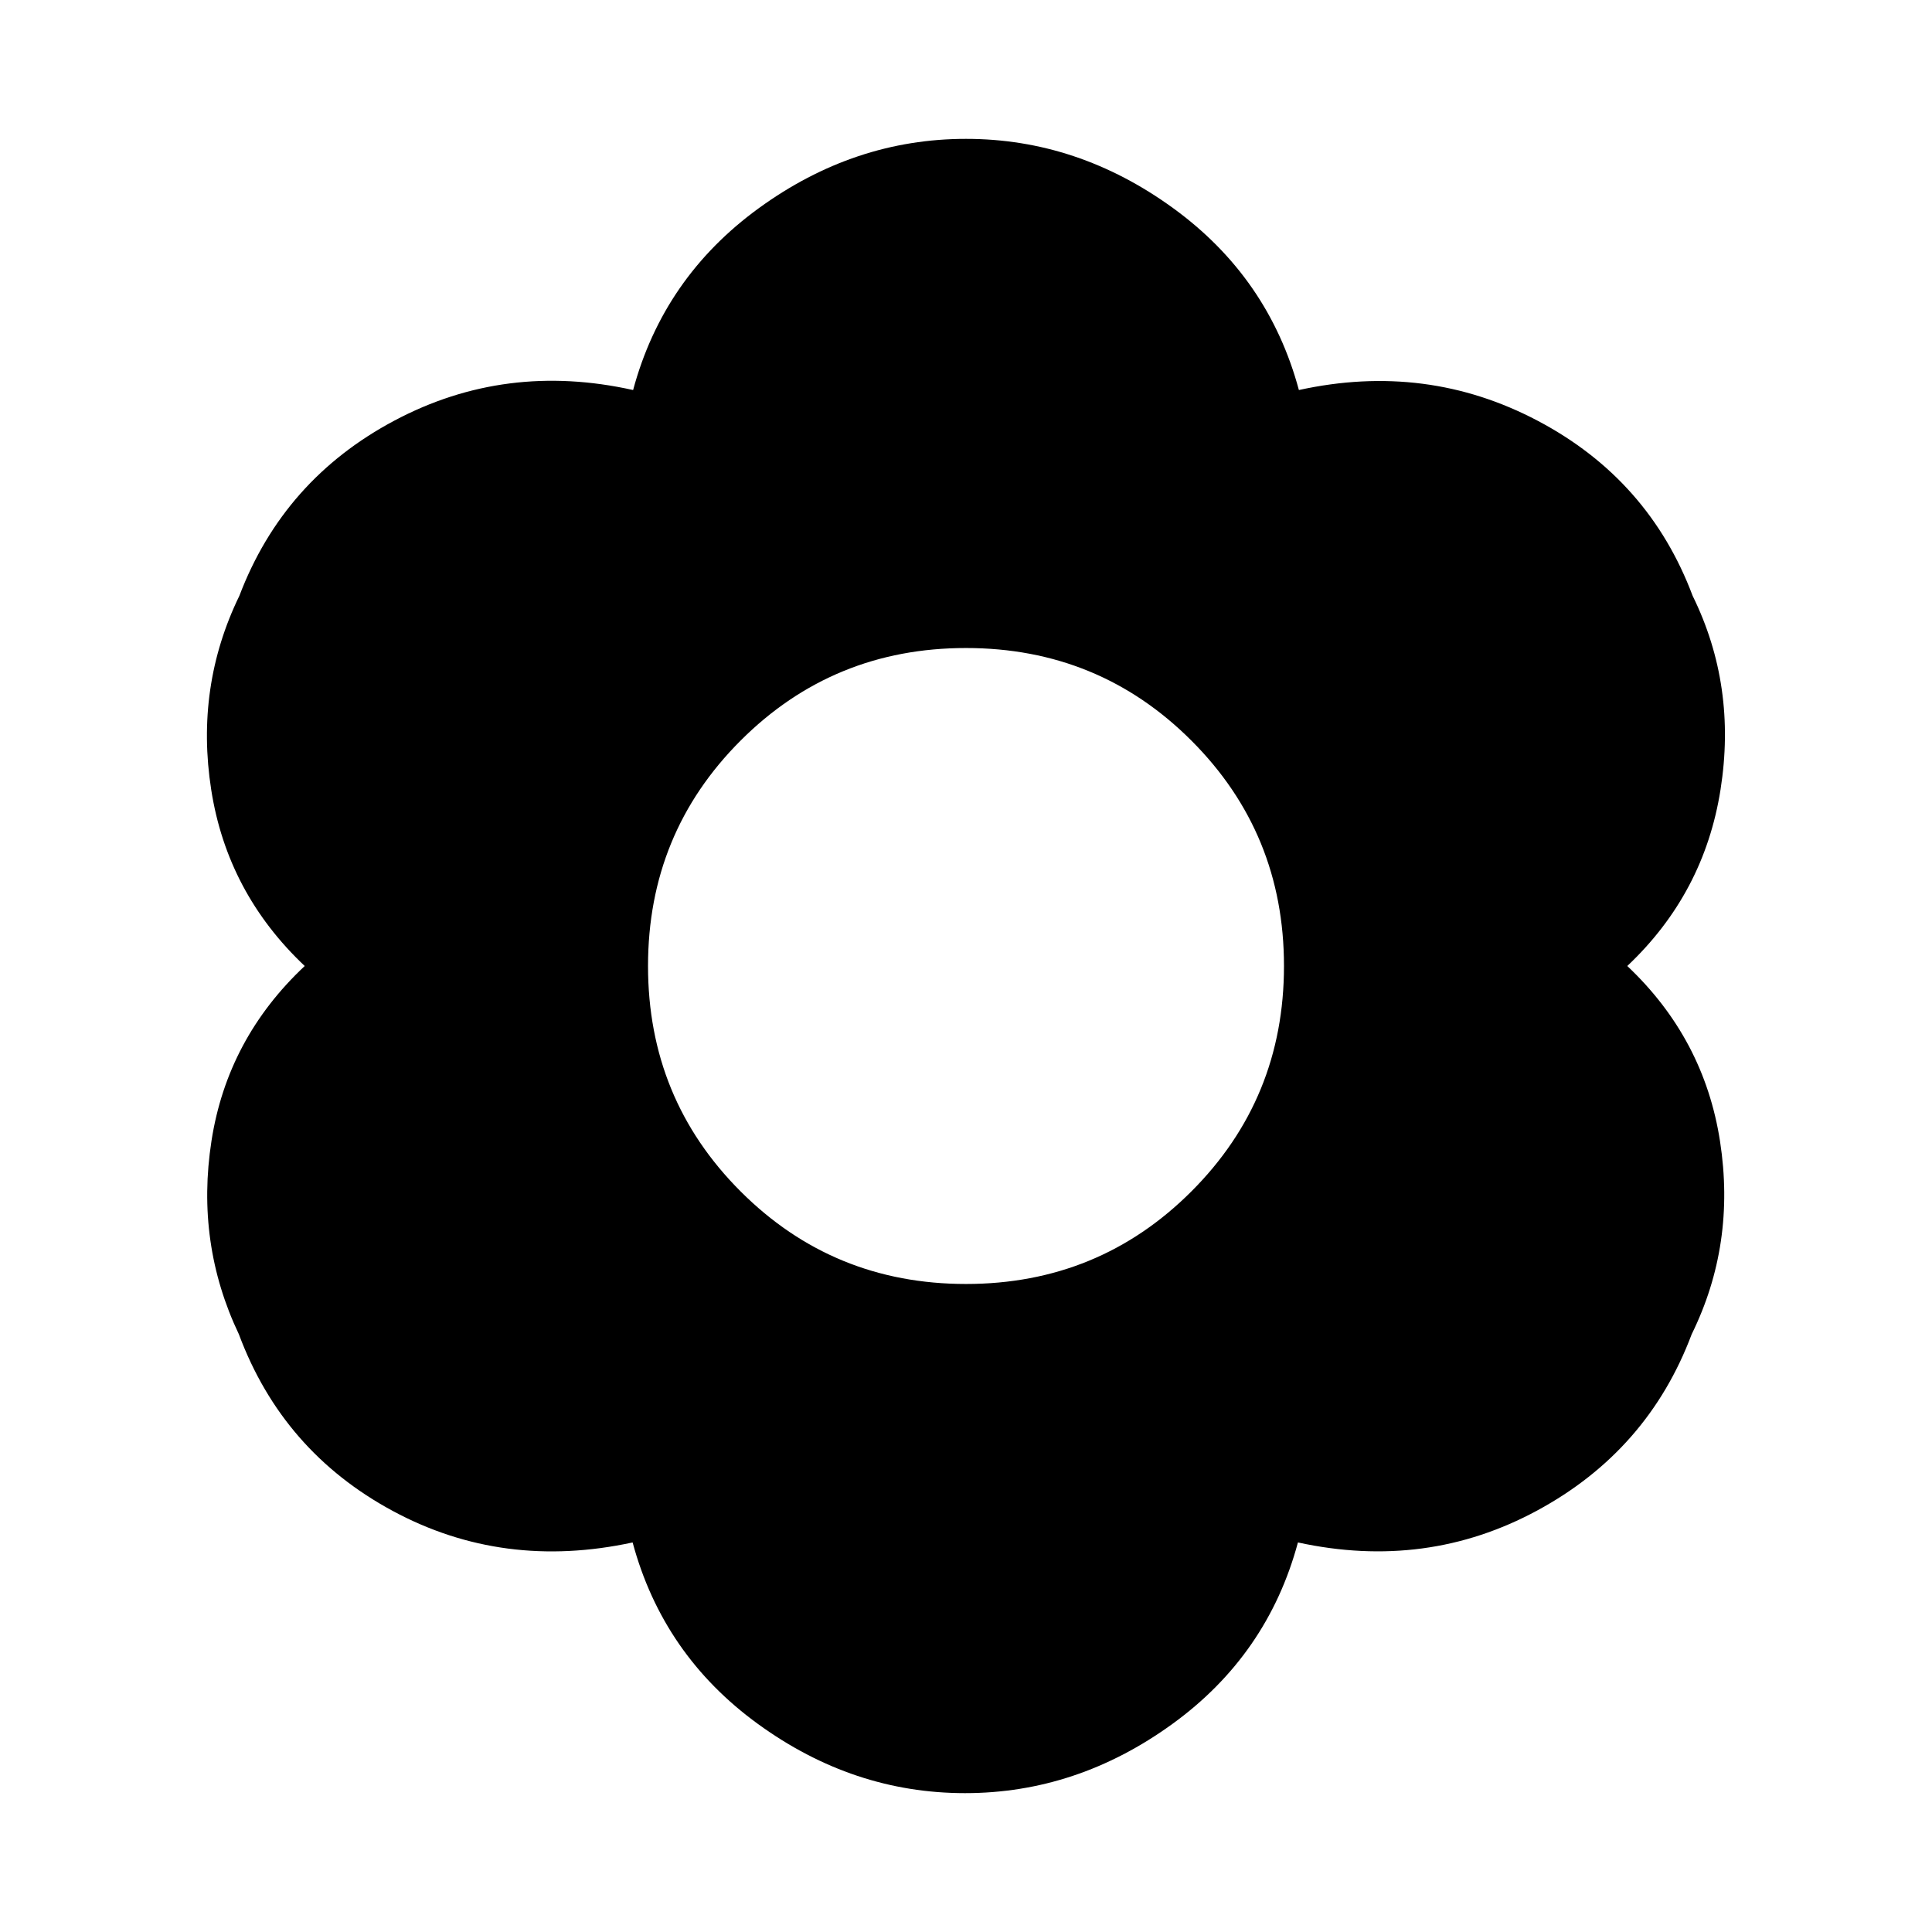 <svg xmlns="http://www.w3.org/2000/svg" height="20" viewBox="0 -960 960 960" width="20"><path d="M479.522-69q-55.565 0-102.837-34.326-47.272-34.326-62.337-90.239-64.327 13.891-119.12-15.62-54.794-29.511-76.533-87.837-21.5-45.174-13.619-96.033 7.88-50.858 46.337-86.945-38.457-36.326-46.457-87.543-8-51.218 13.978-96.391 21.979-57.848 77.131-87.12 55.152-29.272 118.522-15.142 15.065-55.913 62.456-90.359Q424.435-891 480-891q55.565 0 102.957 34.445 47.391 34.446 62.456 90.359 63.37-13.891 118.642 15.261 55.272 29.153 77.011 87.001 21.978 44.695 13.858 96.271-8.119 51.576-46.337 87.663 38.218 36.087 46.098 87.185 7.88 51.097-14.098 95.793-21.739 57.848-76.771 87.598-55.033 29.75-118.881 15.859-15.065 55.913-62.457 90.239Q535.087-69 479.522-69ZM480-322q66 0 112-46t46-112q0-66-46-112t-112-46q-66 0-112 46t-46 112q0 66 46 112t112 46Z"/></svg>